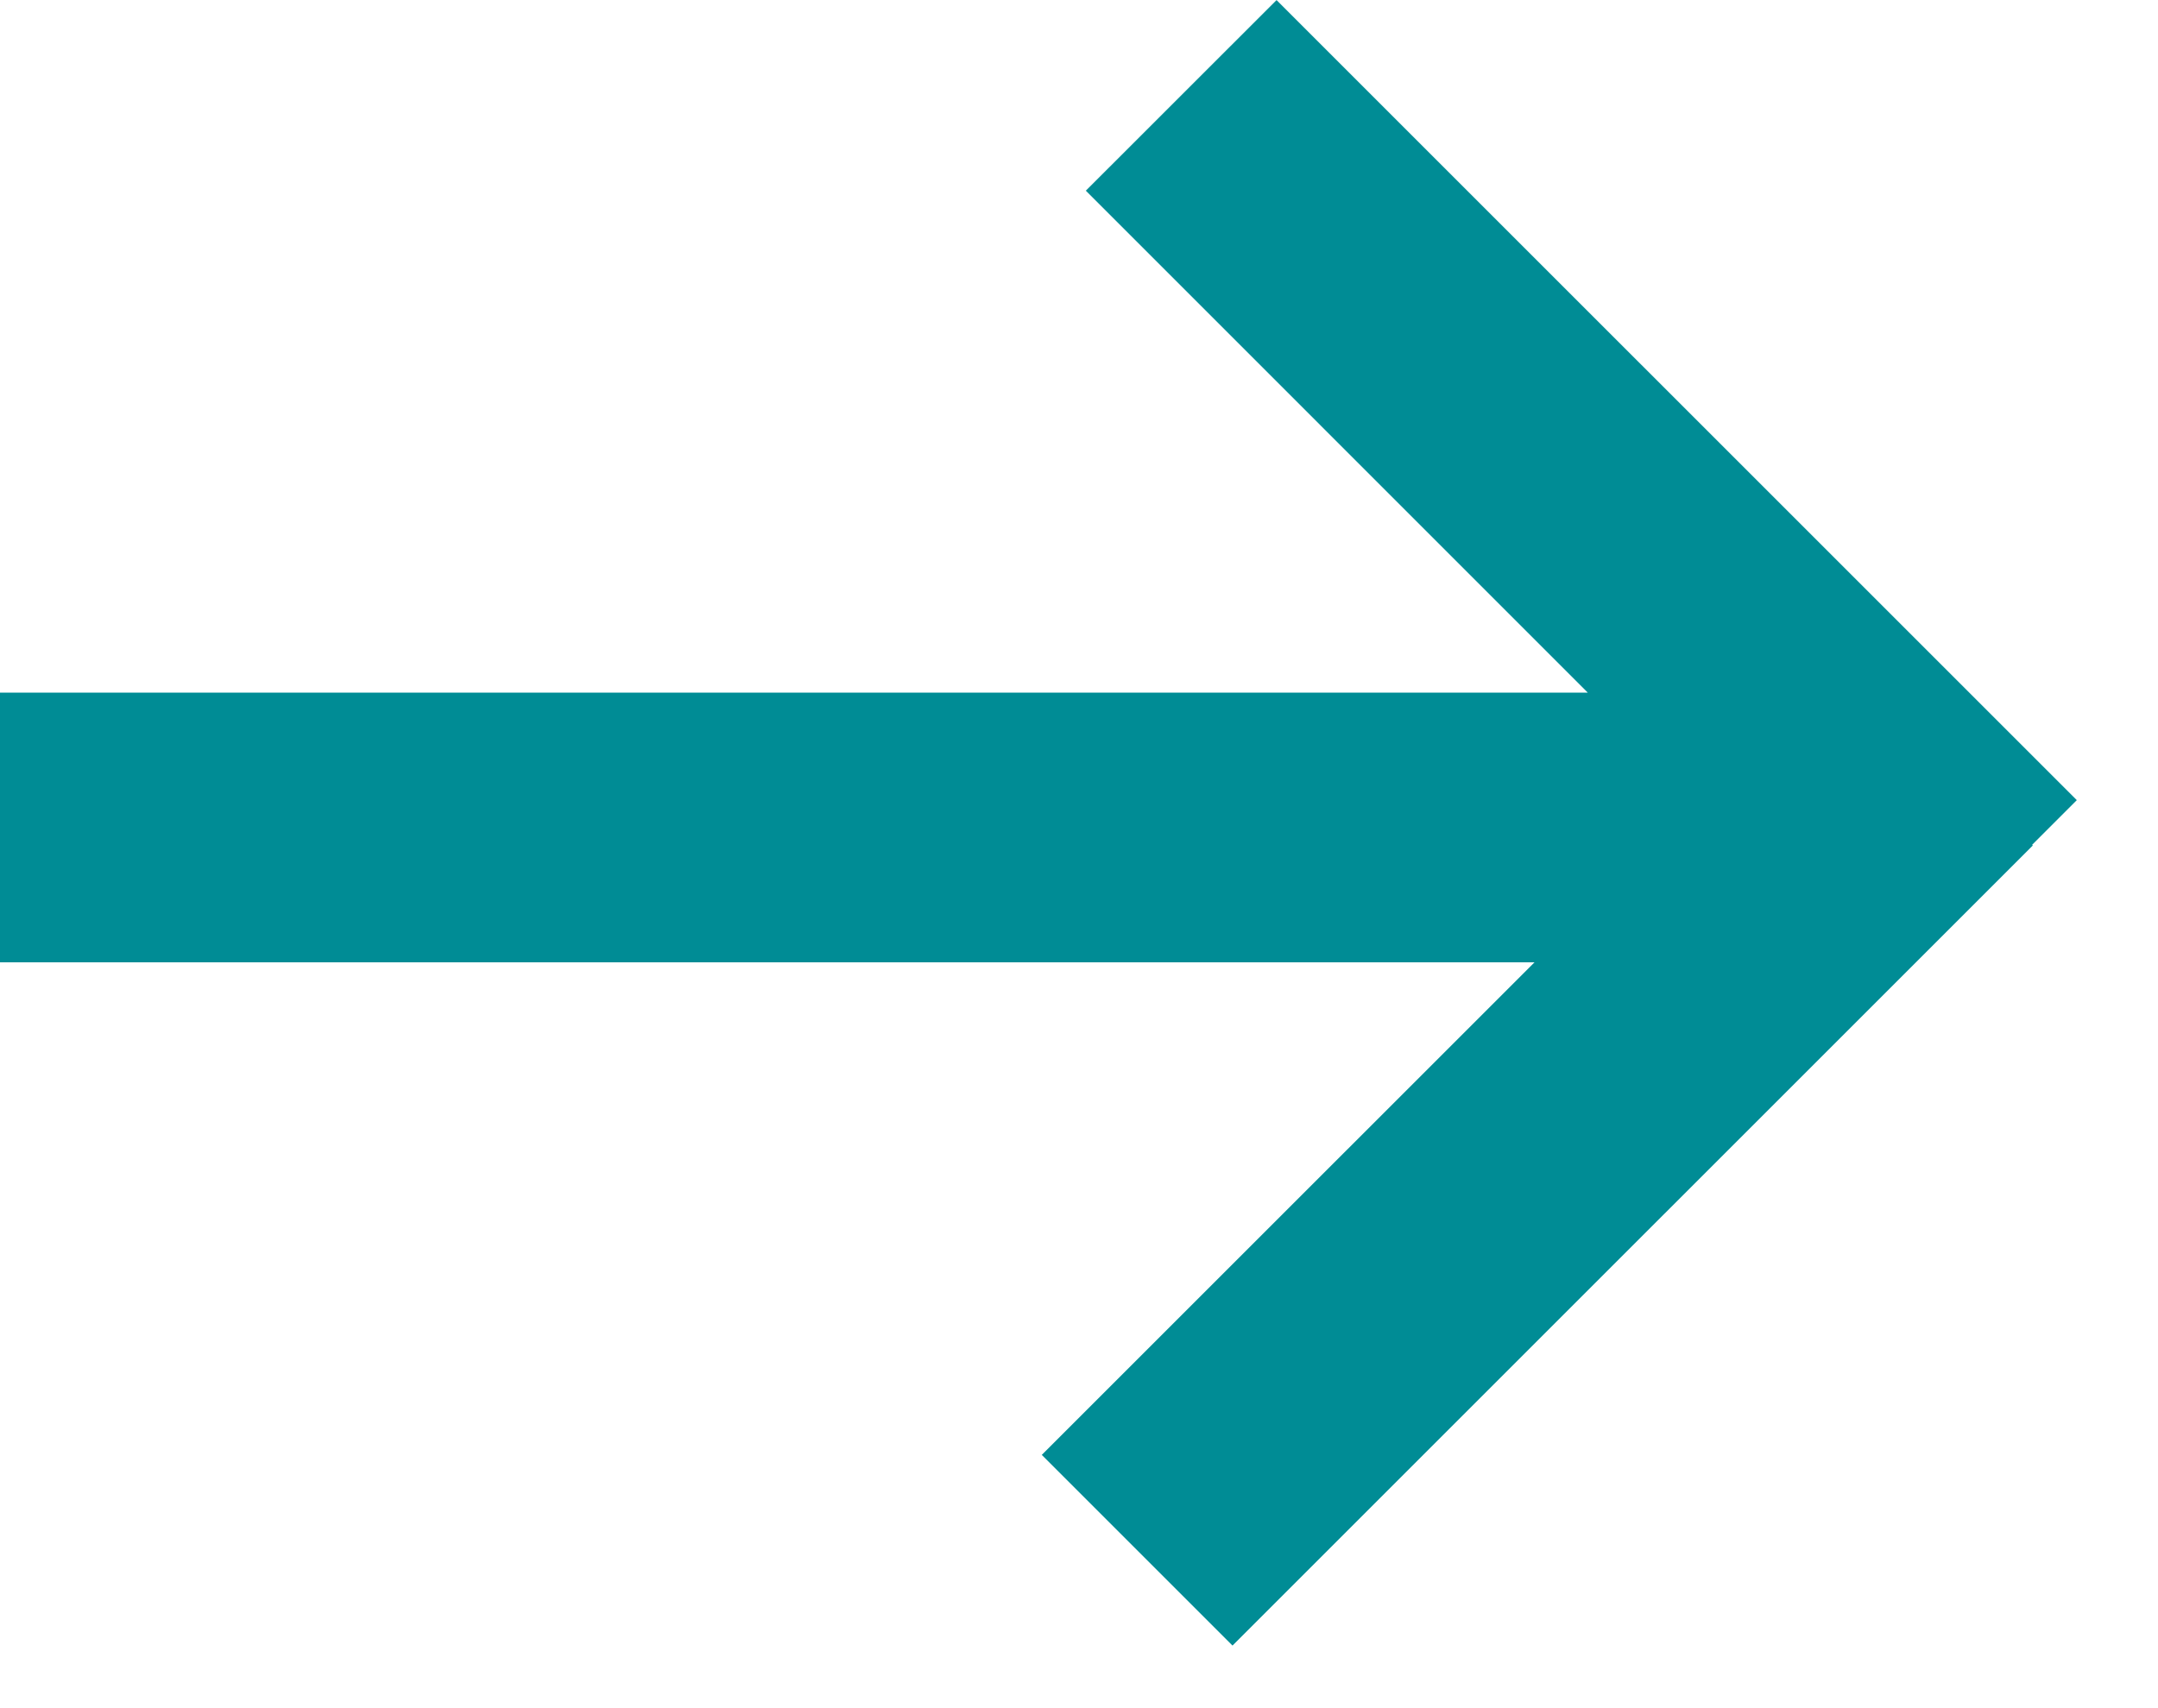 <?xml version="1.0" encoding="UTF-8"?>
<svg width="24px" height="19px" viewBox="0 0 24 19" version="1.1" xmlns="http://www.w3.org/2000/svg" xmlns:xlink="http://www.w3.org/1999/xlink">
    <!-- Generator: Sketch 50.2 (55047) - http://www.bohemiancoding.com/sketch -->
    <title>Page 1</title>
    <desc>Created with Sketch.</desc>
    <defs></defs>
    <g id="Page-1" stroke="none" stroke-width="1" fill="none" fill-rule="evenodd">
        <g id="Artboard" transform="translate(-54, -7)" fill="#008C95">
            <polygon id="Page-1" points="68.197 7.001 66.076 9.121 71.658 14.704 54 14.704 54 17.704 71.066 17.704 65.586 23.183 67.707 25.304 76.608 16.404 76.6 16.397 77.097 15.9"></polygon>
        </g>
    </g>
</svg>